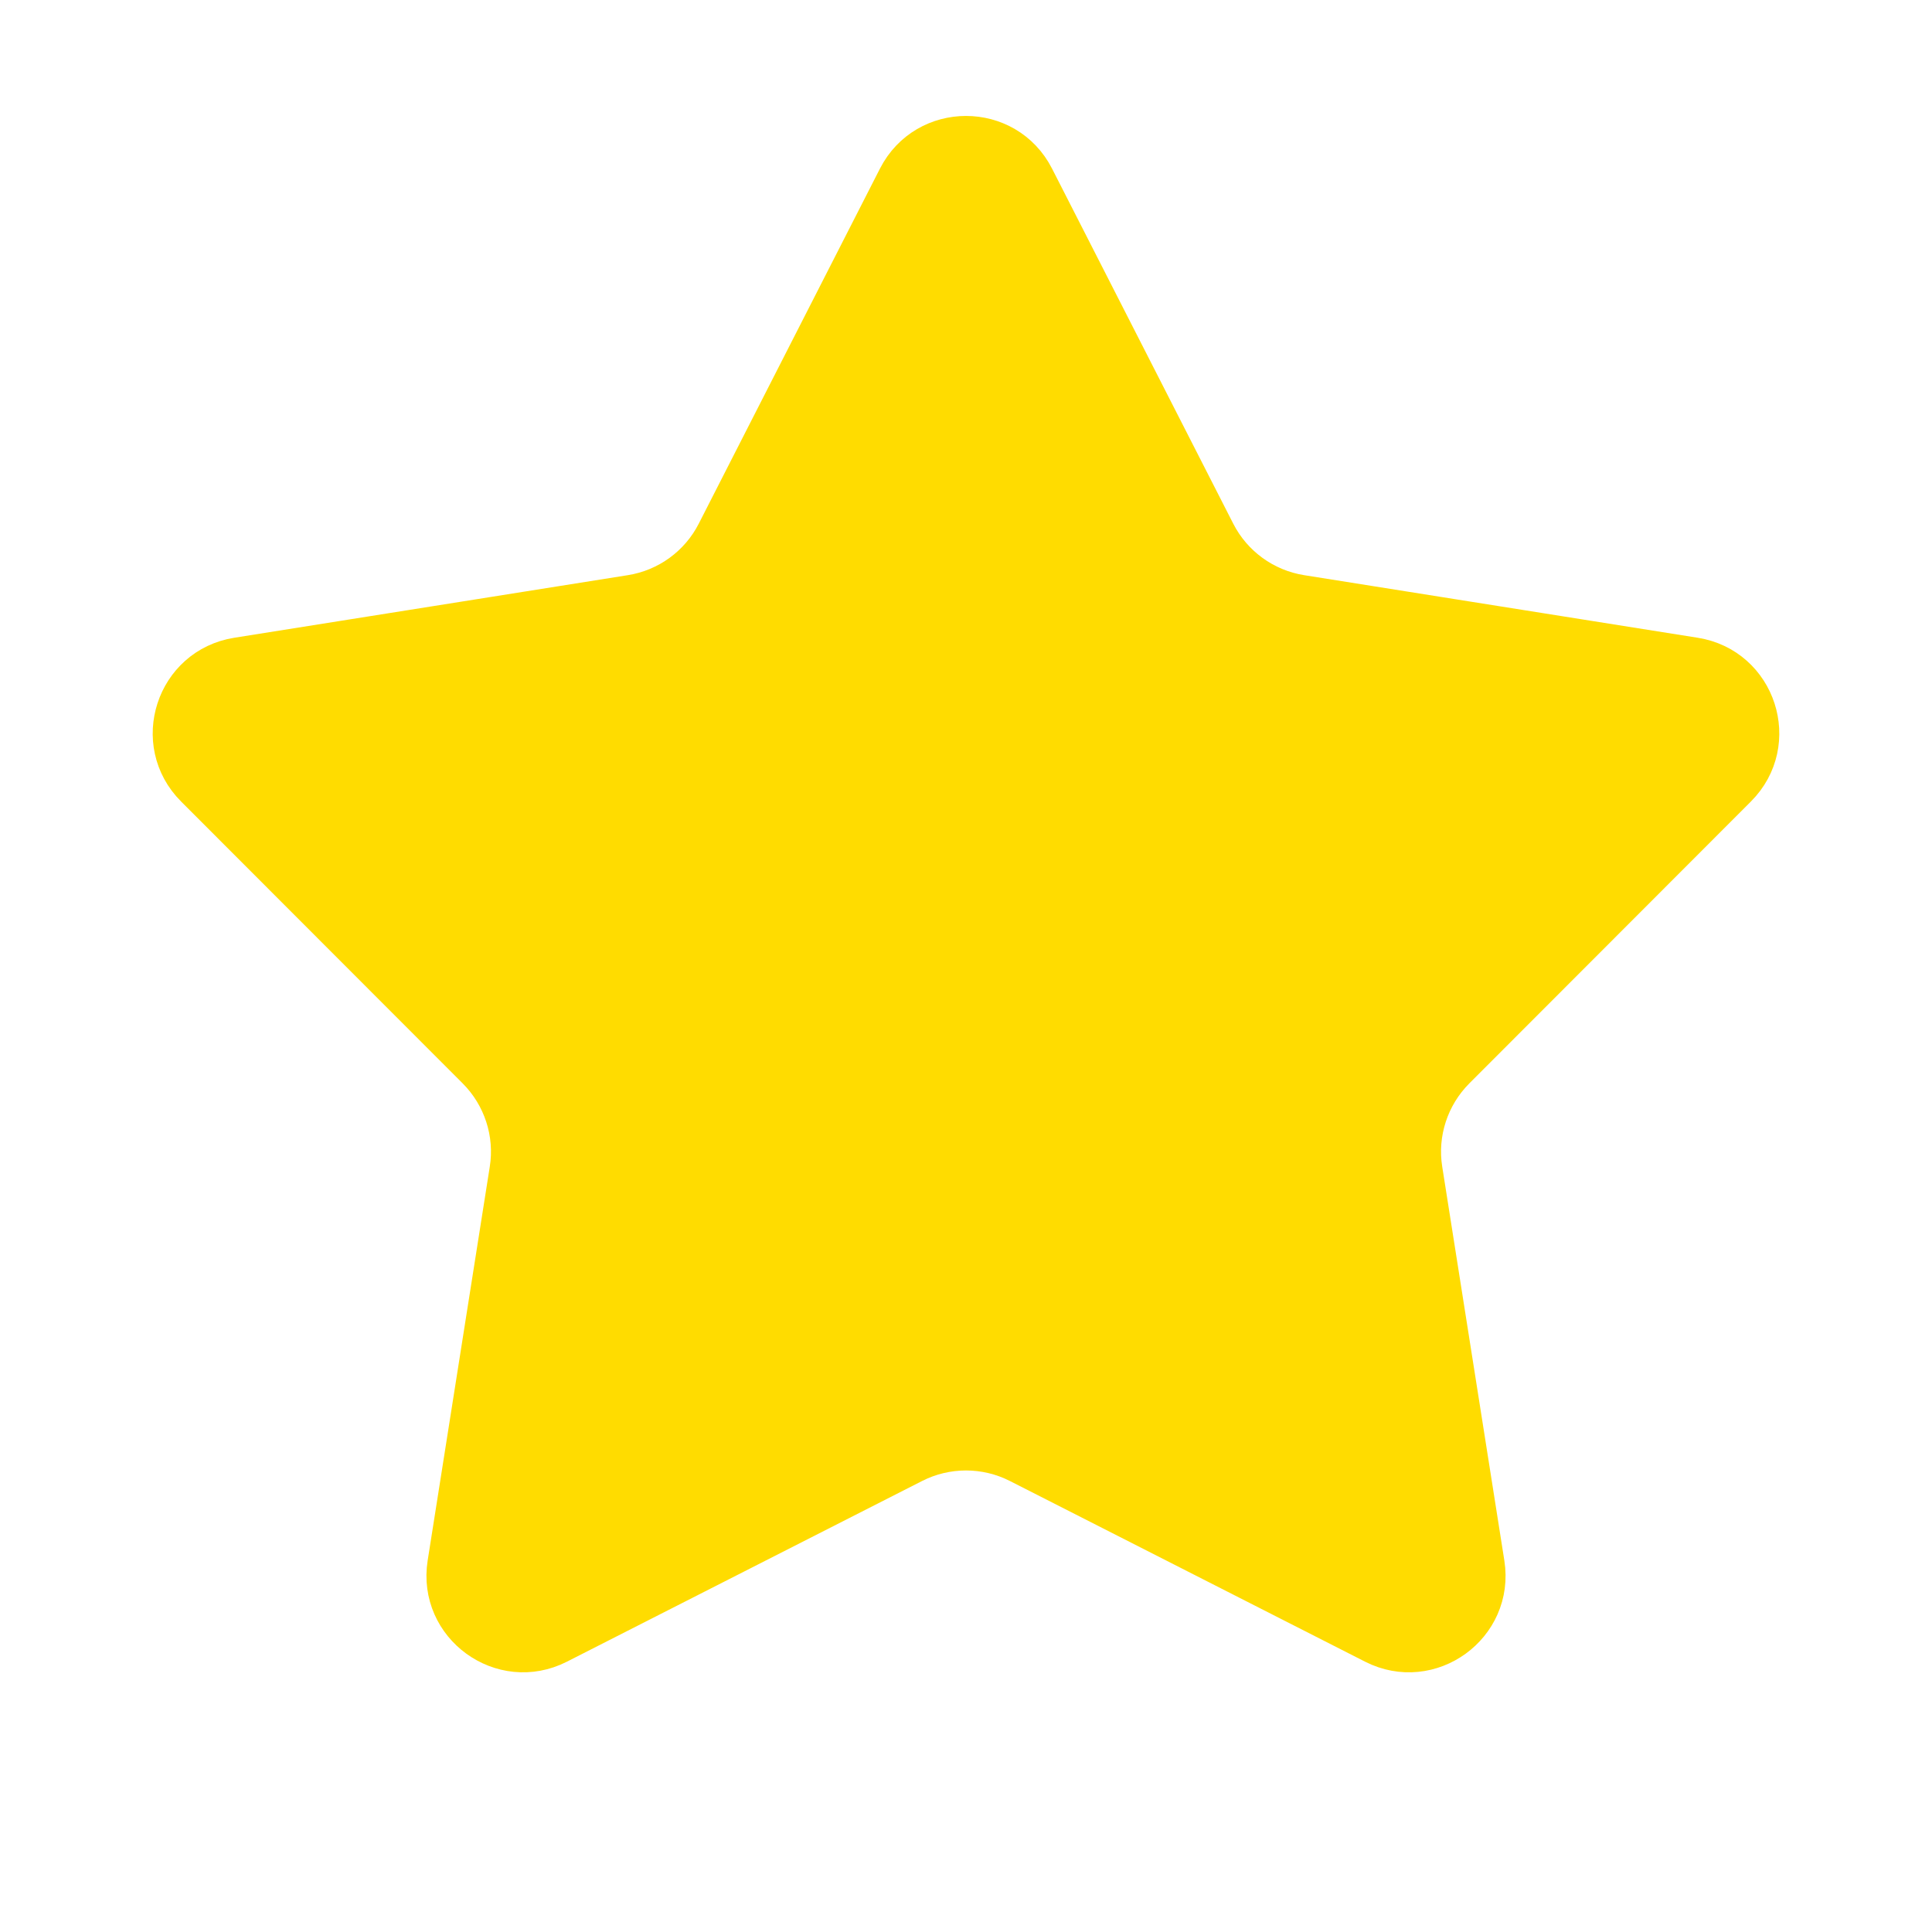 <svg width="20" height="20" viewBox="0 0 20 20" fill="none" xmlns="http://www.w3.org/2000/svg">
    <path d="M9.332 1.859C9.61 1.314 10.39 1.314 10.668 1.859L12.544 5.535C12.725 5.89 13.066 6.138 13.461 6.201L17.536 6.849C18.141 6.945 18.382 7.686 17.949 8.12L15.033 11.039C14.751 11.322 14.62 11.723 14.683 12.117L15.326 16.194C15.421 16.798 14.79 17.256 14.245 16.979L10.567 15.108C10.211 14.927 9.789 14.927 9.433 15.108L5.755 16.979C5.21 17.256 4.579 16.798 4.674 16.194L5.317 12.117C5.38 11.723 5.249 11.322 4.967 11.039L2.051 8.12C1.618 7.686 1.859 6.945 2.464 6.849L6.539 6.201C6.934 6.138 7.275 5.89 7.456 5.535L9.332 1.859Z" fill="#FFDC00" stroke="#FFDC00" stroke-width="0.5"/>
</svg>
